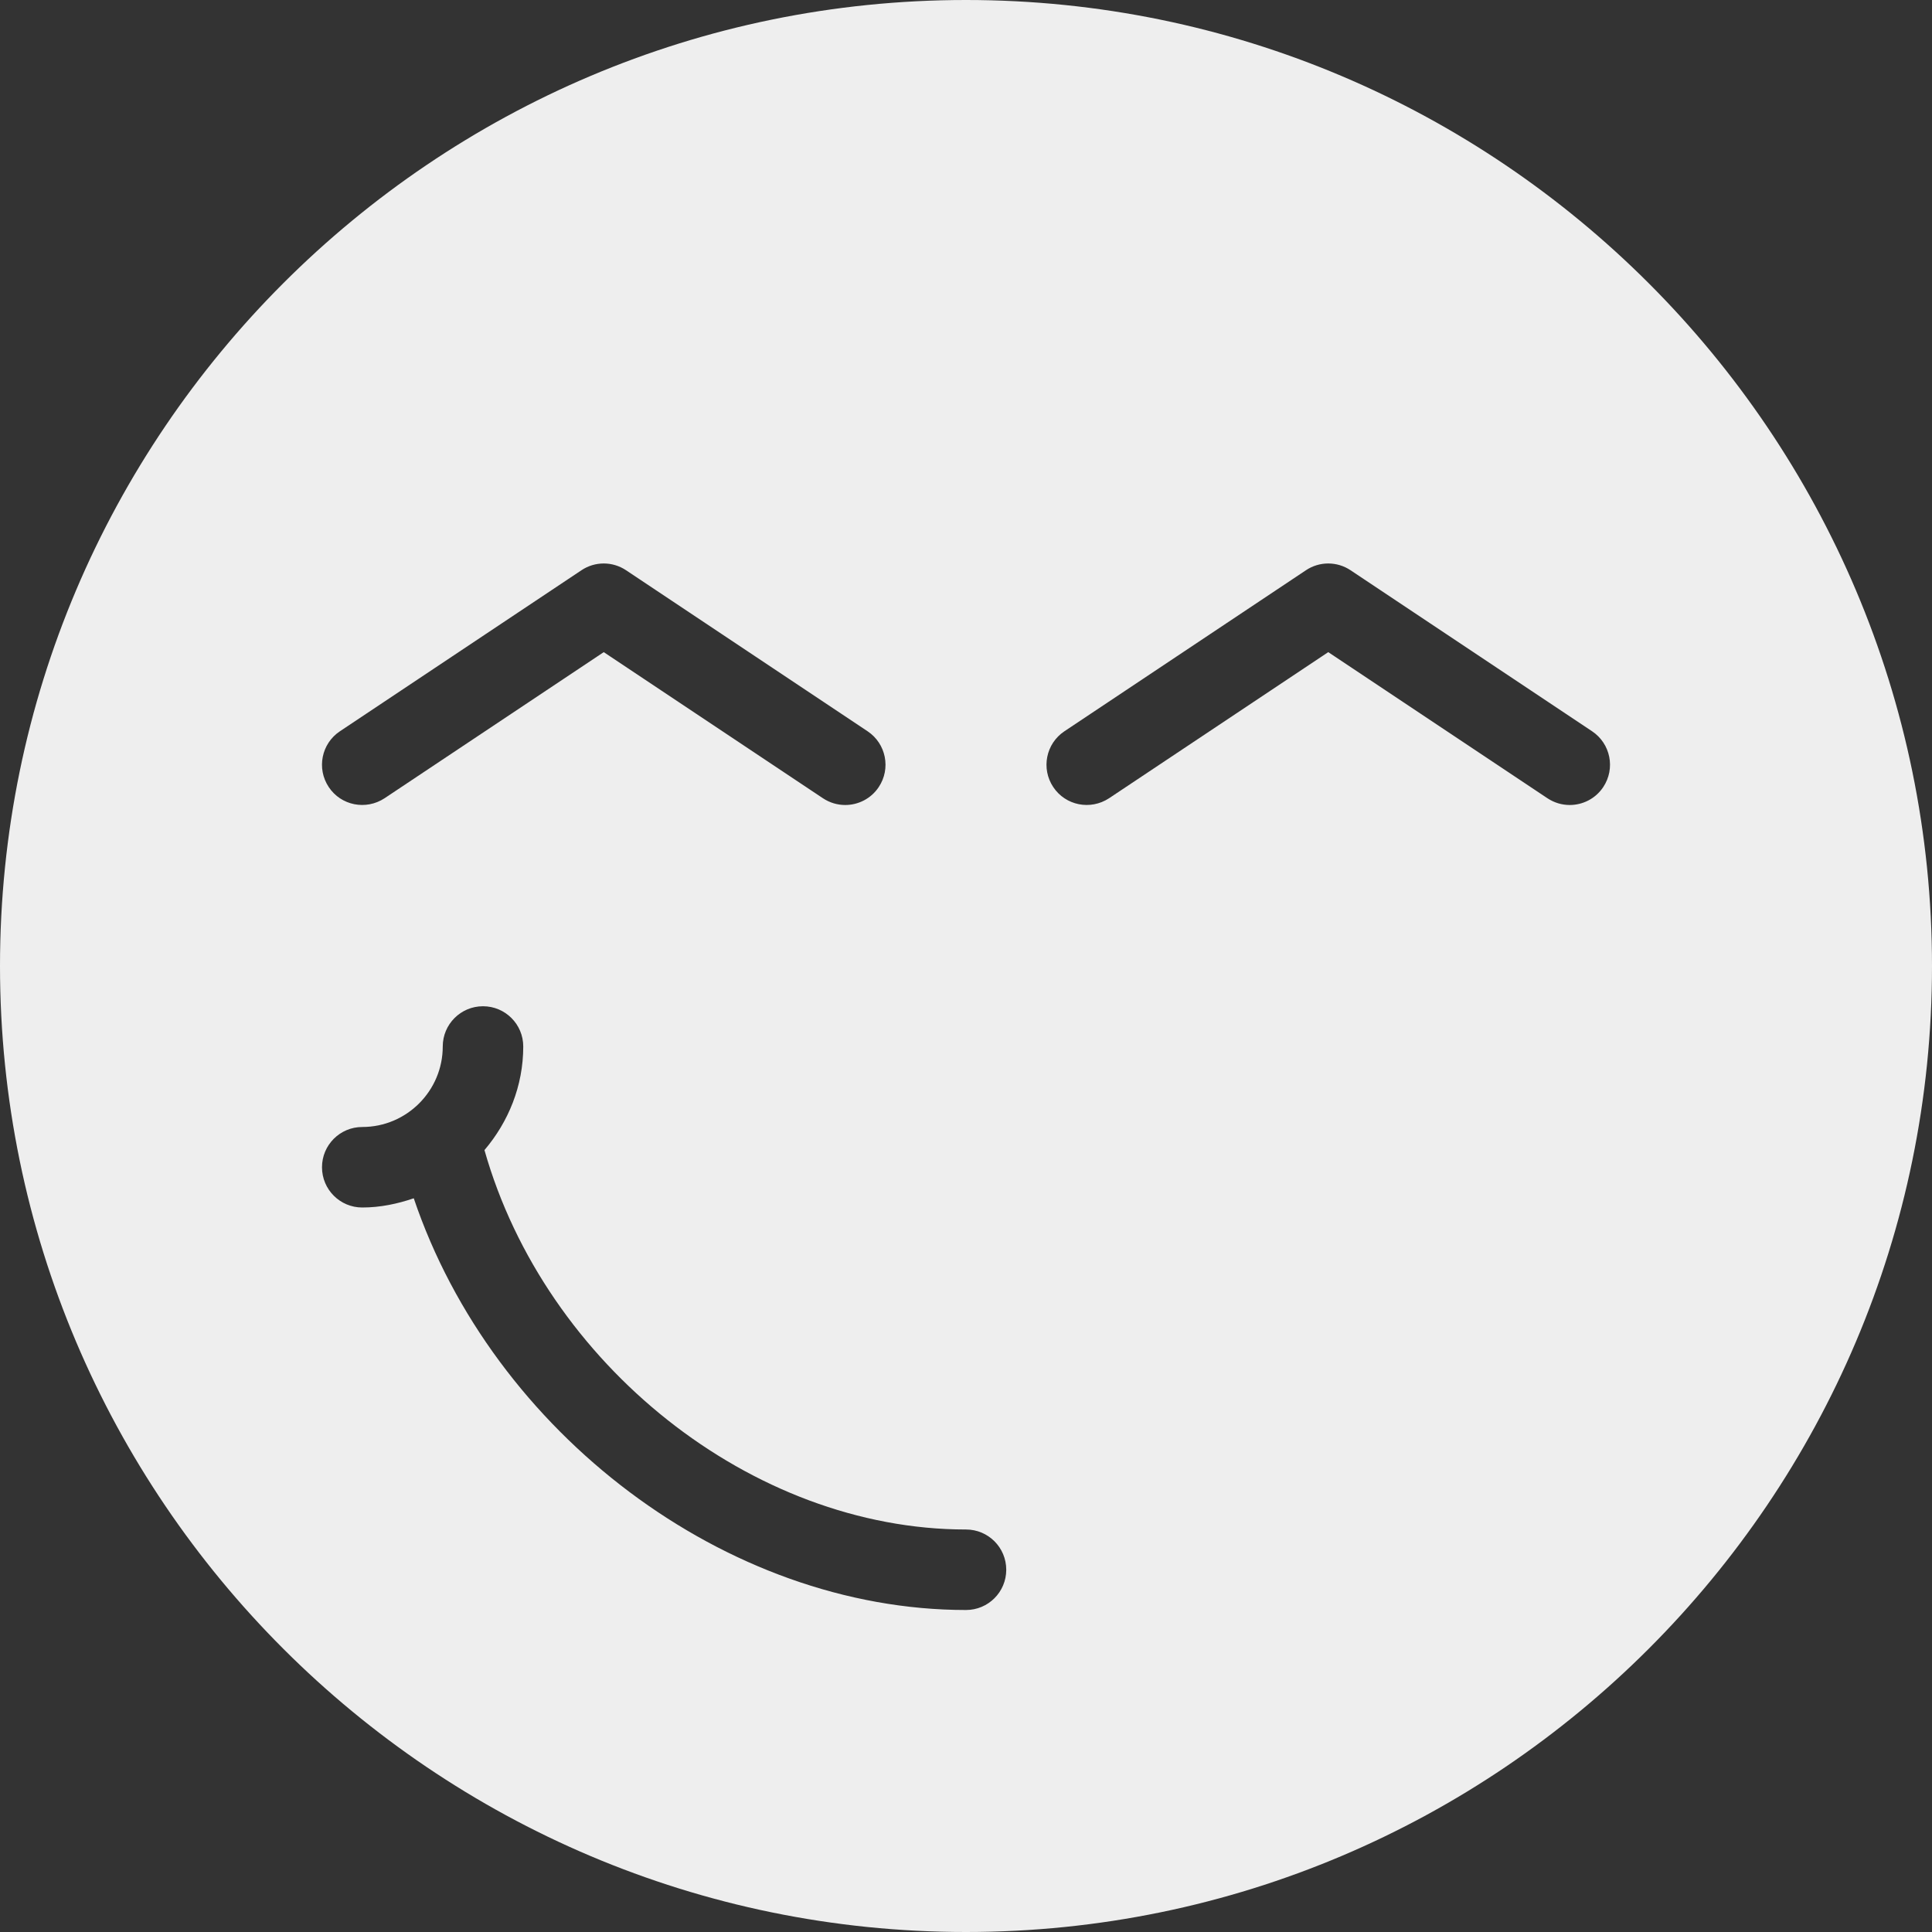 <?xml version="1.0" encoding="iso-8859-1"?>
<!-- Generator: Adobe Illustrator 19.0.0, SVG Export Plug-In . SVG Version: 6.00 Build 0)  -->
<svg fill='#eeeeee' version="1.1" id="Capa_1" xmlns="http://www.w3.org/2000/svg" xmlns:xlink="http://www.w3.org/1999/xlink" x="0px" y="0px"
	 viewBox="0 0 512 512" style="enable-background:new 0 0 512 512;" xml:space="preserve">
<rect x="0" y="0" width="512" height="512" fill="#333333" stroke="none"/>
<g>
	<g>
		<path d="M256,0C114.844,0,0,114.844,0,256s114.844,256,256,256s256-114.844,256-256S397.156,0,256,0z M90.083,193.792l64-42.667
			c3.583-2.396,8.25-2.396,11.833,0l64,42.667c4.906,3.271,6.229,9.885,2.958,14.792c-2.052,3.083-5.438,4.75-8.885,4.75
			c-2.031,0-4.083-0.583-5.906-1.792L160,172.823l-58.083,38.719c-4.938,3.25-11.552,1.938-14.792-2.958
			C83.854,203.677,85.177,197.063,90.083,193.792z M256,426.667c-63.587,0-125.37-46.966-146.349-109.109
			C105.341,319.026,100.802,320,96,320c-5.896,0-10.667-4.771-10.667-10.667c0-5.896,4.771-10.667,10.667-10.667
			c11.76,0,21.333-9.573,21.333-21.333c0-5.896,4.771-10.667,10.667-10.667s10.667,4.771,10.667,10.667
			c0,10.507-3.961,20.013-10.279,27.454C144.456,361.516,199.245,405.333,256,405.333c5.896,0,10.667,4.771,10.667,10.667
			C266.667,421.896,261.896,426.667,256,426.667z M424.875,208.583c-2.052,3.083-5.438,4.75-8.885,4.75
			c-2.031,0-4.083-0.583-5.906-1.792L352,172.823l-58.083,38.719c-4.948,3.25-11.531,1.938-14.792-2.958
			c-3.271-4.906-1.948-11.521,2.958-14.792l64-42.667c3.583-2.396,8.25-2.396,11.833,0l64,42.667
			C426.823,197.063,428.146,203.677,424.875,208.583z"/>
	</g>
</g>
<g>
</g>
<g>
</g>
<g>
</g>
<g>
</g>
<g>
</g>
<g>
</g>
<g>
</g>
<g>
</g>
<g>
</g>
<g>
</g>
<g>
</g>
<g>
</g>
<g>
</g>
<g>
</g>
<g>
</g>
</svg>
